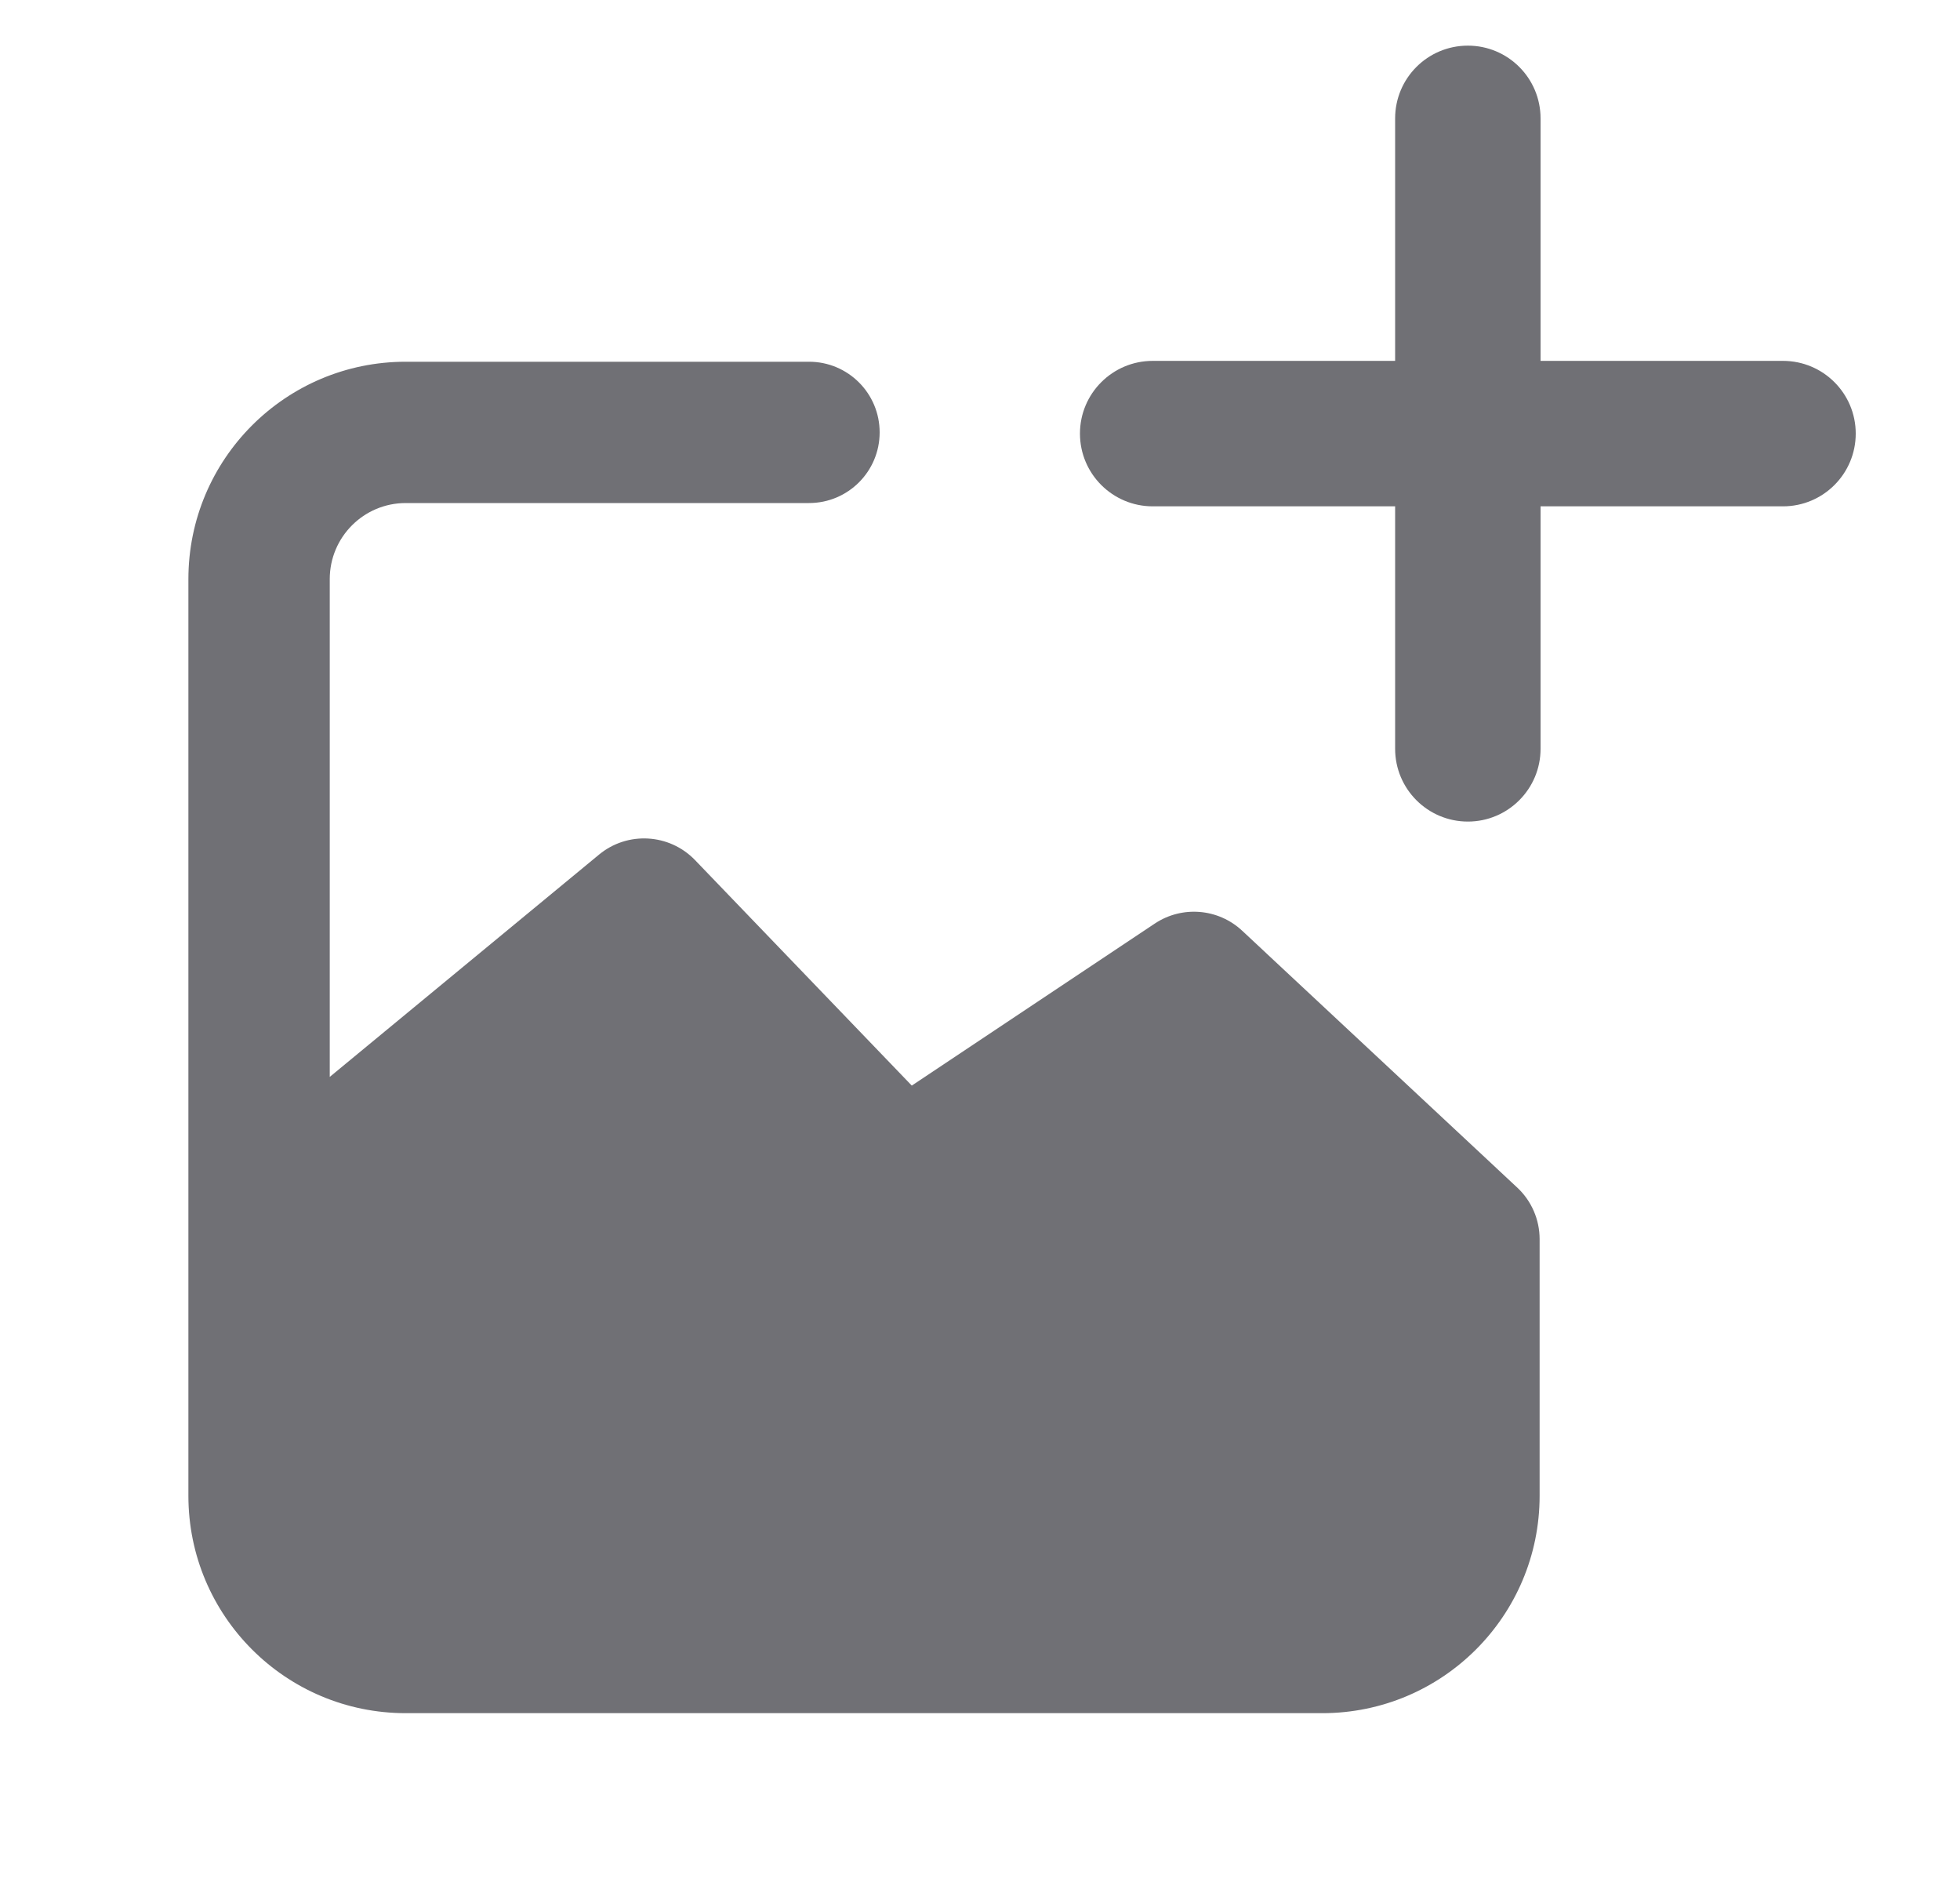 <svg width="25" height="24" viewBox="0 0 25 24" fill="none" xmlns="http://www.w3.org/2000/svg">
<g clip-path="url(#clip0_1188_5103)">
<path d="M5.175 4.613C3.644 4.613 2.403 5.854 2.403 7.385V19.075C2.403 20.606 3.644 21.847 5.175 21.847H16.866C18.397 21.847 19.638 20.606 19.638 19.075V15.802C19.638 15.552 19.534 15.313 19.351 15.143L15.844 11.869C15.539 11.584 15.077 11.546 14.729 11.778L11.63 13.844L8.865 10.968C8.538 10.629 8.004 10.598 7.641 10.898L4.206 13.733V7.385C4.206 6.849 4.64 6.415 5.175 6.415H10.319C10.817 6.415 11.22 6.012 11.22 5.514C11.22 5.016 10.817 4.613 10.319 4.613H5.175Z" fill="#707075"/>
<path d="M18.723 0.582C19.235 0.582 19.65 0.997 19.65 1.51V4.602H22.742C23.255 4.602 23.67 5.017 23.67 5.529C23.67 6.042 23.255 6.457 22.742 6.457H19.65V9.549C19.65 10.061 19.235 10.477 18.723 10.477C18.21 10.477 17.795 10.061 17.795 9.549V6.457H14.703C14.191 6.457 13.775 6.042 13.775 5.529C13.775 5.017 14.191 4.602 14.703 4.602H17.795V1.51C17.795 0.997 18.21 0.582 18.723 0.582Z" fill="#707075"/>
</g>
<defs>
<clipPath id="clip0_1188_5103">
<rect width="24" height="24" fill="white" transform="translate(0.25 6.10352e-05)"/>
</clipPath>
</defs>
</svg>

